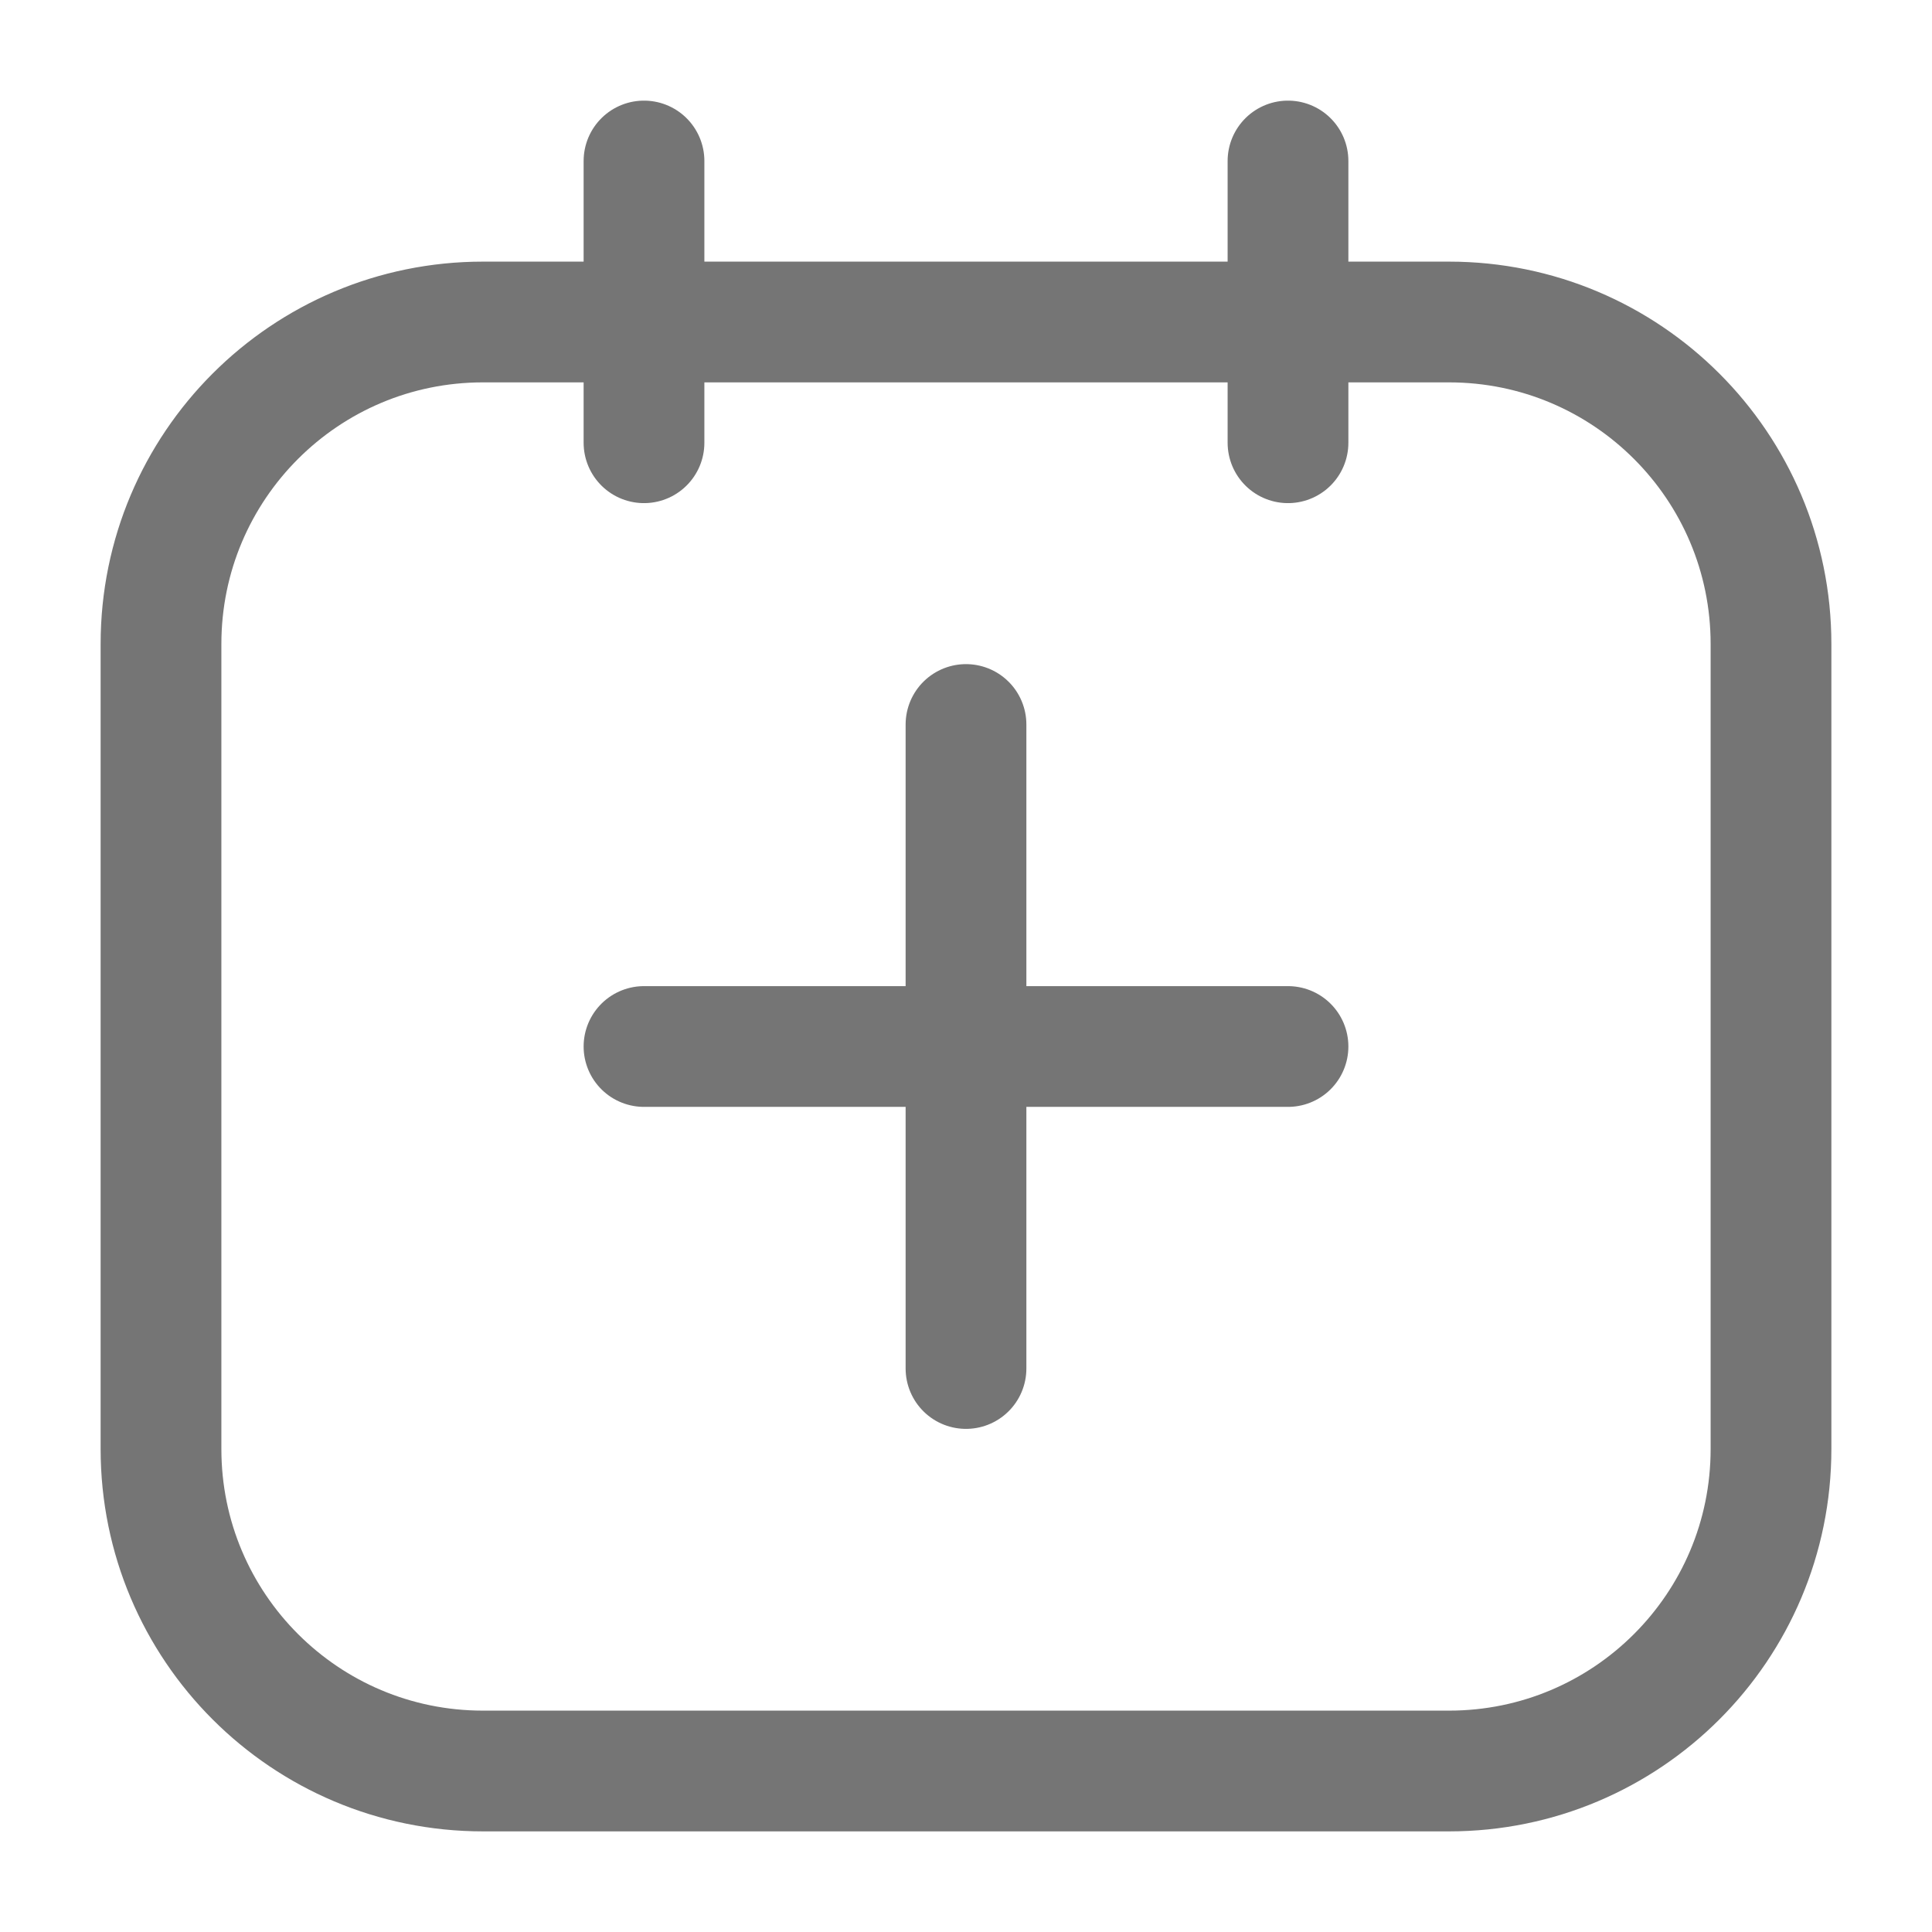 <svg xmlns="http://www.w3.org/2000/svg" viewBox="0 0 24 24" height="24" width="24" fill="none" stroke="#757575" stroke-linecap="round" stroke-linejoin="round" stroke-width="1.5"><path d="m6,4h12c2.21,0,4,1.79,4,4v10c0,2.21-1.79,4-4,4H6c-2.21,0-4-1.79-4-4v-10c0-2.21,1.79-4,4-4Zm2-2v3.5m8-3.5v3.5m-8,7.5h8m-4-4v8"/></svg>